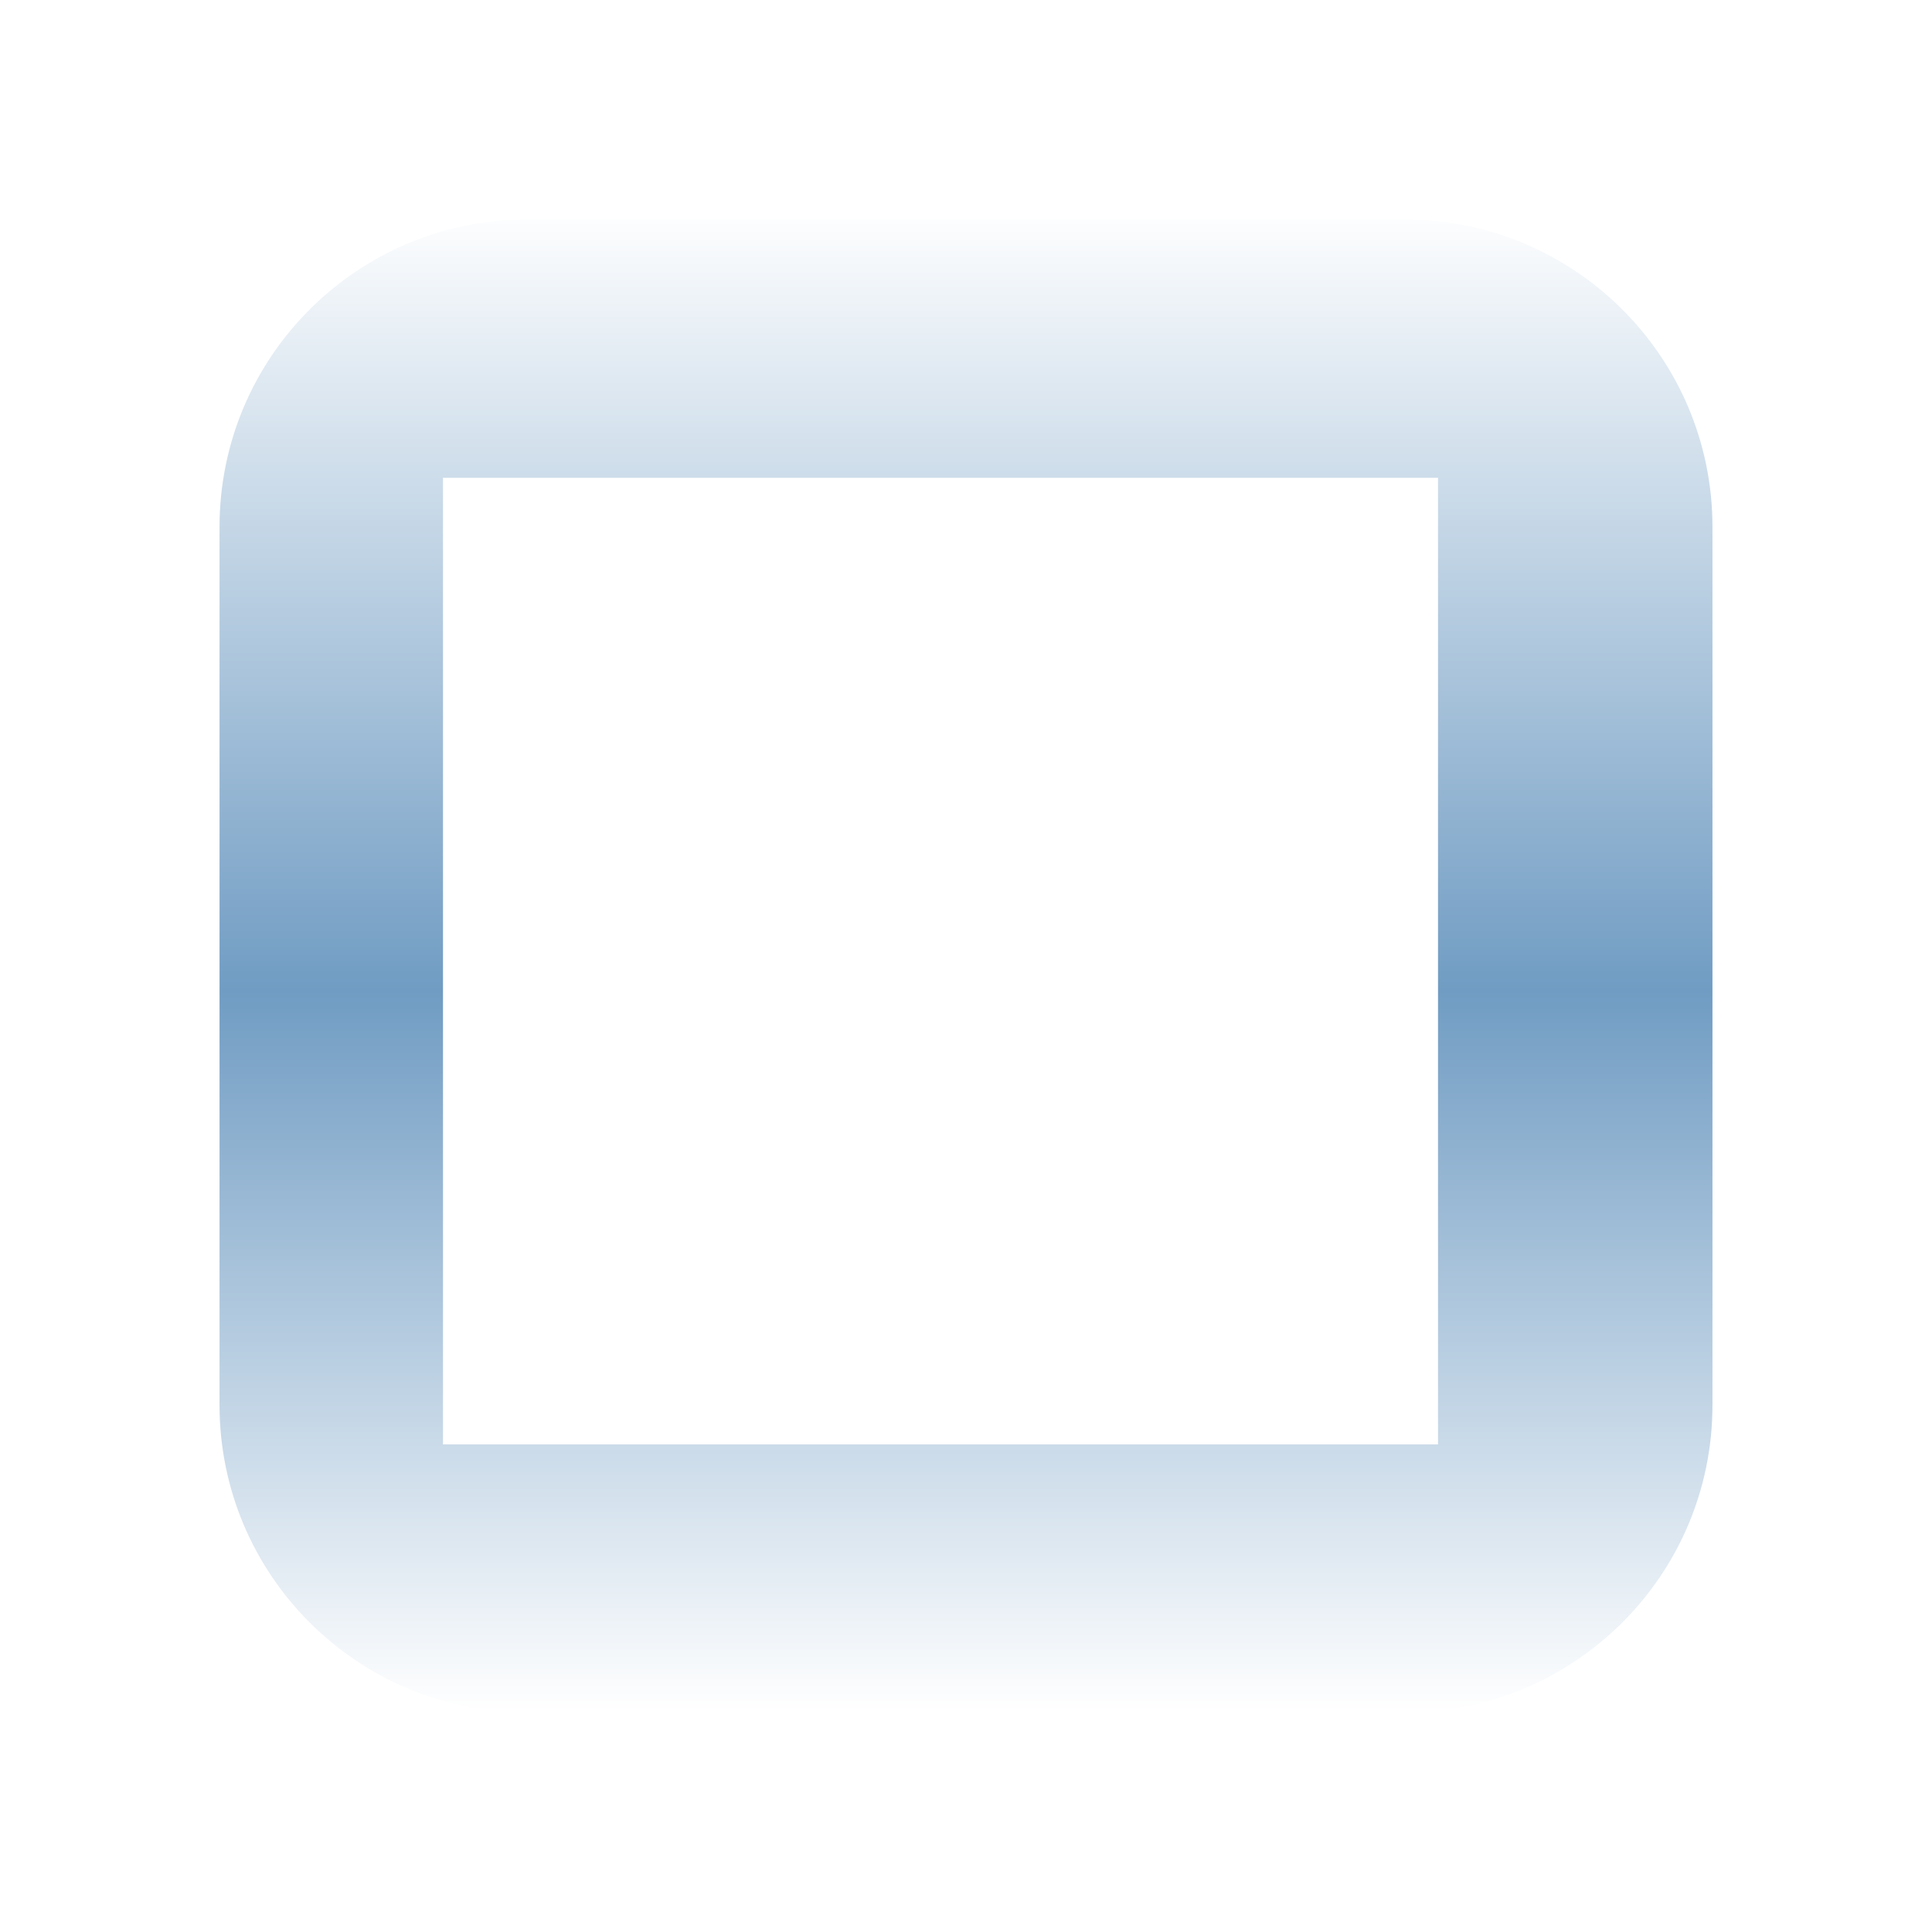 <?xml version="1.0" encoding="UTF-8"?>
<svg width="44px" height="44px" viewBox="0 0 44 44" version="1.1" xmlns="http://www.w3.org/2000/svg" xmlns:xlink="http://www.w3.org/1999/xlink">
    <title>切片备份 5</title>
    <defs>
        <linearGradient x1="50%" y1="1.866%" x2="50%" y2="97.127%" id="linearGradient-1">
            <stop stop-color="#FFFFFF" offset="0%"></stop>
            <stop stop-color="#709CC3" offset="52.167%"></stop>
            <stop stop-color="#FFFFFF" offset="100%"></stop>
        </linearGradient>
        <path d="M28,0 C32.418,-8.11624501e-16 36,3.582 36,8 L36,28 C36,32.418 32.418,36 28,36 L8,36 C3.582,36 5.41083001e-16,32.418 0,28 L0,8 C-5.41083001e-16,3.582 3.582,8.11624501e-16 8,0 L28,0 Z M27.75,7.881 L7.089,7.881 L7.089,27.896 L27.75,27.896 L27.75,7.881 Z" id="path-2"></path>
        <filter x="-11.1%" y="-11.1%" width="122.2%" height="122.2%" filterUnits="objectBoundingBox" id="filter-3">
            <feMorphology radius="1" operator="dilate" in="SourceAlpha" result="shadowSpreadOuter1"></feMorphology>
            <feOffset dx="0" dy="0" in="shadowSpreadOuter1" result="shadowOffsetOuter1"></feOffset>
            <feGaussianBlur stdDeviation="1" in="shadowOffsetOuter1" result="shadowBlurOuter1"></feGaussianBlur>
            <feComposite in="shadowBlurOuter1" in2="SourceAlpha" operator="out" result="shadowBlurOuter1"></feComposite>
            <feColorMatrix values="0 0 0 0 0.258   0 0 0 0 0.258   0 0 0 0 0.258  0 0 0 0.4 0" type="matrix" in="shadowBlurOuter1"></feColorMatrix>
        </filter>
    </defs>
    <g id="首页" stroke="none" stroke-width="1" fill="none" fill-rule="evenodd">
        <g id="编组-11" transform="translate(4, 4)">
            <g id="形状结合">
                <use fill="black" fill-opacity="1" filter="url(#filter-3)" xlink:href="#path-2"></use>
                <use stroke="#FFFFFF" stroke-width="2" fill="url(#linearGradient-1)" fill-rule="evenodd" xlink:href="#path-2"></use>
            </g>
            <g id="icon2备份" transform="translate(12, 12.75)" stroke="#FFFFFF" stroke-width="2">
                <polyline id="icong4" points="11.008 3.006 1.185 3.006 3.218 0.053"></polyline>
                <polyline id="icong5" points="0.508 6.943 10.331 6.943 8.298 9.896"></polyline>
            </g>
        </g>
    </g>
</svg>